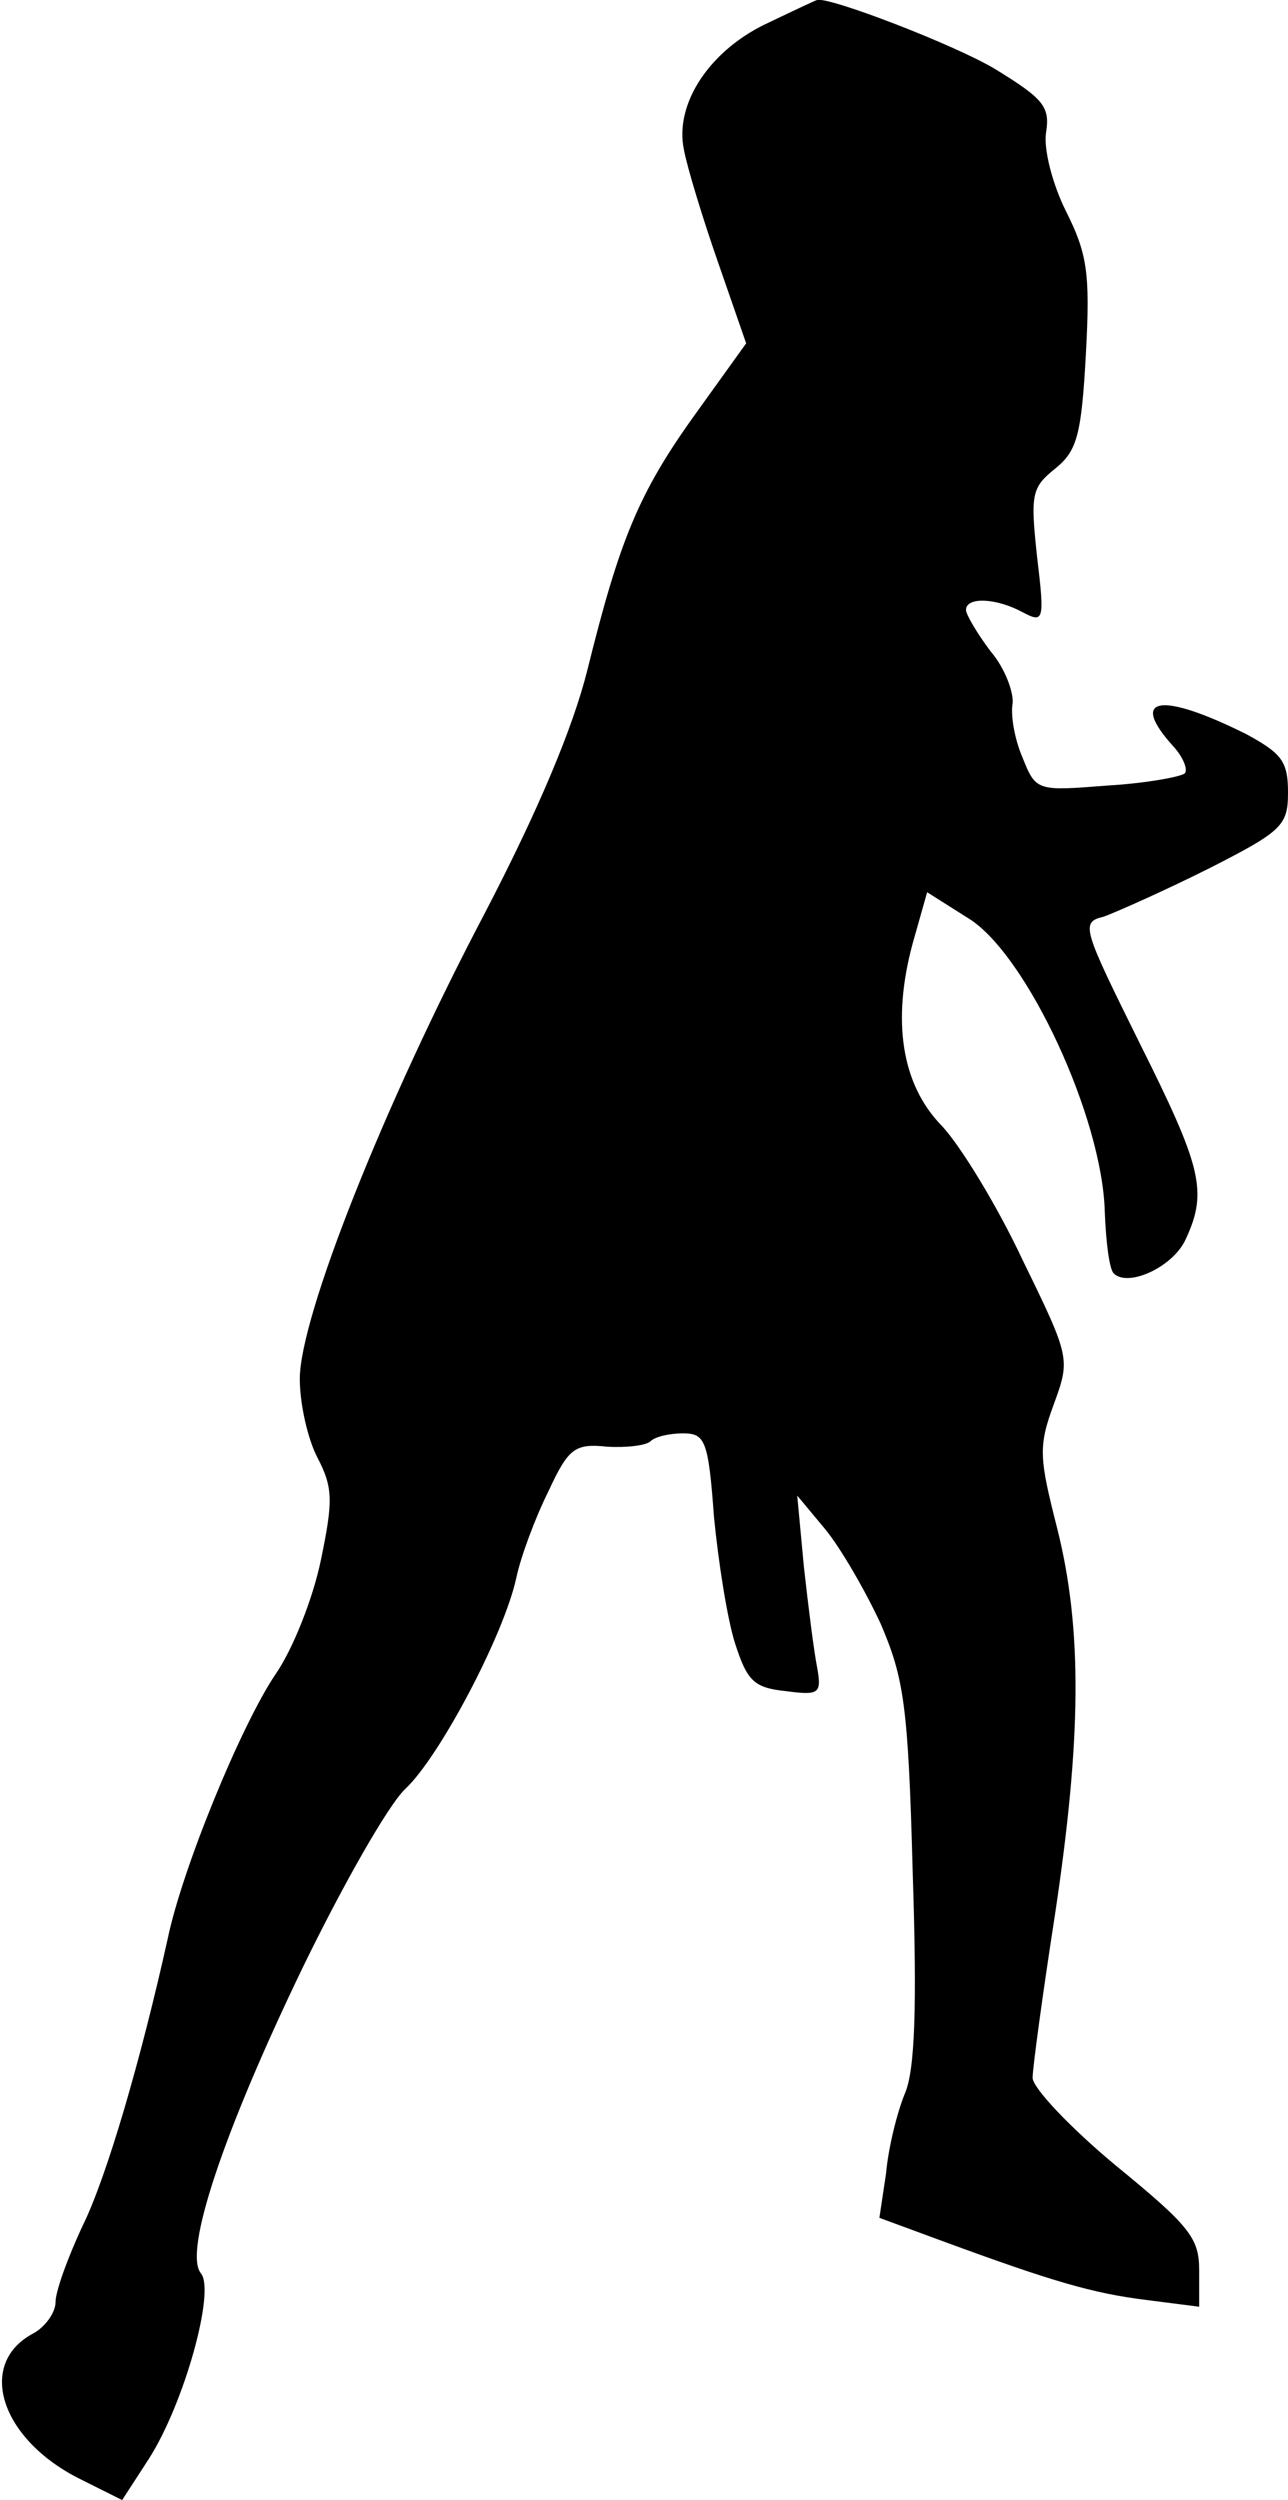 <?xml version="1.0" standalone="no"?>
<!DOCTYPE svg PUBLIC "-//W3C//DTD SVG 20010904//EN"
 "http://www.w3.org/TR/2001/REC-SVG-20010904/DTD/svg10.dtd">
<svg version="1.0" xmlns="http://www.w3.org/2000/svg"
 width="116pt" height="225pt" viewBox="0 0 116 225"
 preserveAspectRatio="xMidYMid meet">
<g transform="translate(0,225) scale(0.1,-0.1)"
fill="#000000" stroke="none">
<path fill="#000000" stroke="none" d="M693 2230 c-53 -24 -86 -73 -77 -115 3
-16 17 -62 31 -102 l25 -72 -46 -64 c-51 -71 -68 -113 -97 -230 -13 -52 -44
-126 -93 -220 -90 -171 -166 -362 -166 -418 0 -22 7 -54 16 -71 14 -27 14 -39
3 -92 -7 -34 -25 -80 -41 -103 -31 -46 -84 -175 -97 -238 -24 -108 -55 -215
-77 -259 -13 -28 -24 -58 -24 -68 0 -9 -9 -22 -20 -28 -51 -27 -30 -94 40
-130 l40 -20 24 37 c32 50 60 151 47 167 -16 19 20 127 92 276 36 74 77 146
92 160 31 29 89 139 100 190 4 19 17 54 29 78 18 39 24 43 53 40 17 -1 35 1
39 5 4 4 17 7 29 7 20 0 23 -6 28 -75 4 -41 12 -92 19 -114 11 -34 17 -40 46
-43 30 -4 32 -2 28 21 -3 15 -8 55 -12 91 l-6 64 25 -30 c14 -17 36 -55 50
-85 21 -49 25 -73 29 -224 4 -122 2 -178 -7 -199 -7 -17 -15 -49 -17 -72 l-6
-40 57 -21 c98 -36 135 -47 184 -53 l47 -6 0 33 c0 29 -9 40 -75 94 -41 34
-75 70 -75 79 0 9 9 75 20 146 24 159 25 258 2 349 -16 63 -17 73 -3 111 15
41 15 42 -28 130 -23 49 -56 103 -73 121 -36 37 -45 94 -26 164 l13 46 38 -24
c52 -33 120 -179 122 -264 1 -26 4 -51 8 -55 13 -13 54 6 65 31 20 43 14 65
-42 177 -51 103 -53 108 -32 113 11 4 54 23 94 43 67 34 72 39 72 69 0 28 -6
35 -37 52 -78 39 -107 34 -66 -11 9 -10 13 -21 10 -24 -3 -3 -35 -9 -70 -11
-63 -5 -64 -5 -76 25 -7 16 -11 38 -9 49 1 10 -7 32 -20 47 -12 16 -22 33 -22
37 0 12 27 11 51 -2 19 -10 20 -8 13 50 -6 56 -5 62 16 79 20 16 24 30 28 104
4 73 1 90 -18 128 -12 24 -20 55 -18 70 4 24 -2 31 -46 58 -37 22 -149 65
-160 62 -1 0 -20 -9 -43 -20z"/>
</g>
</svg>
